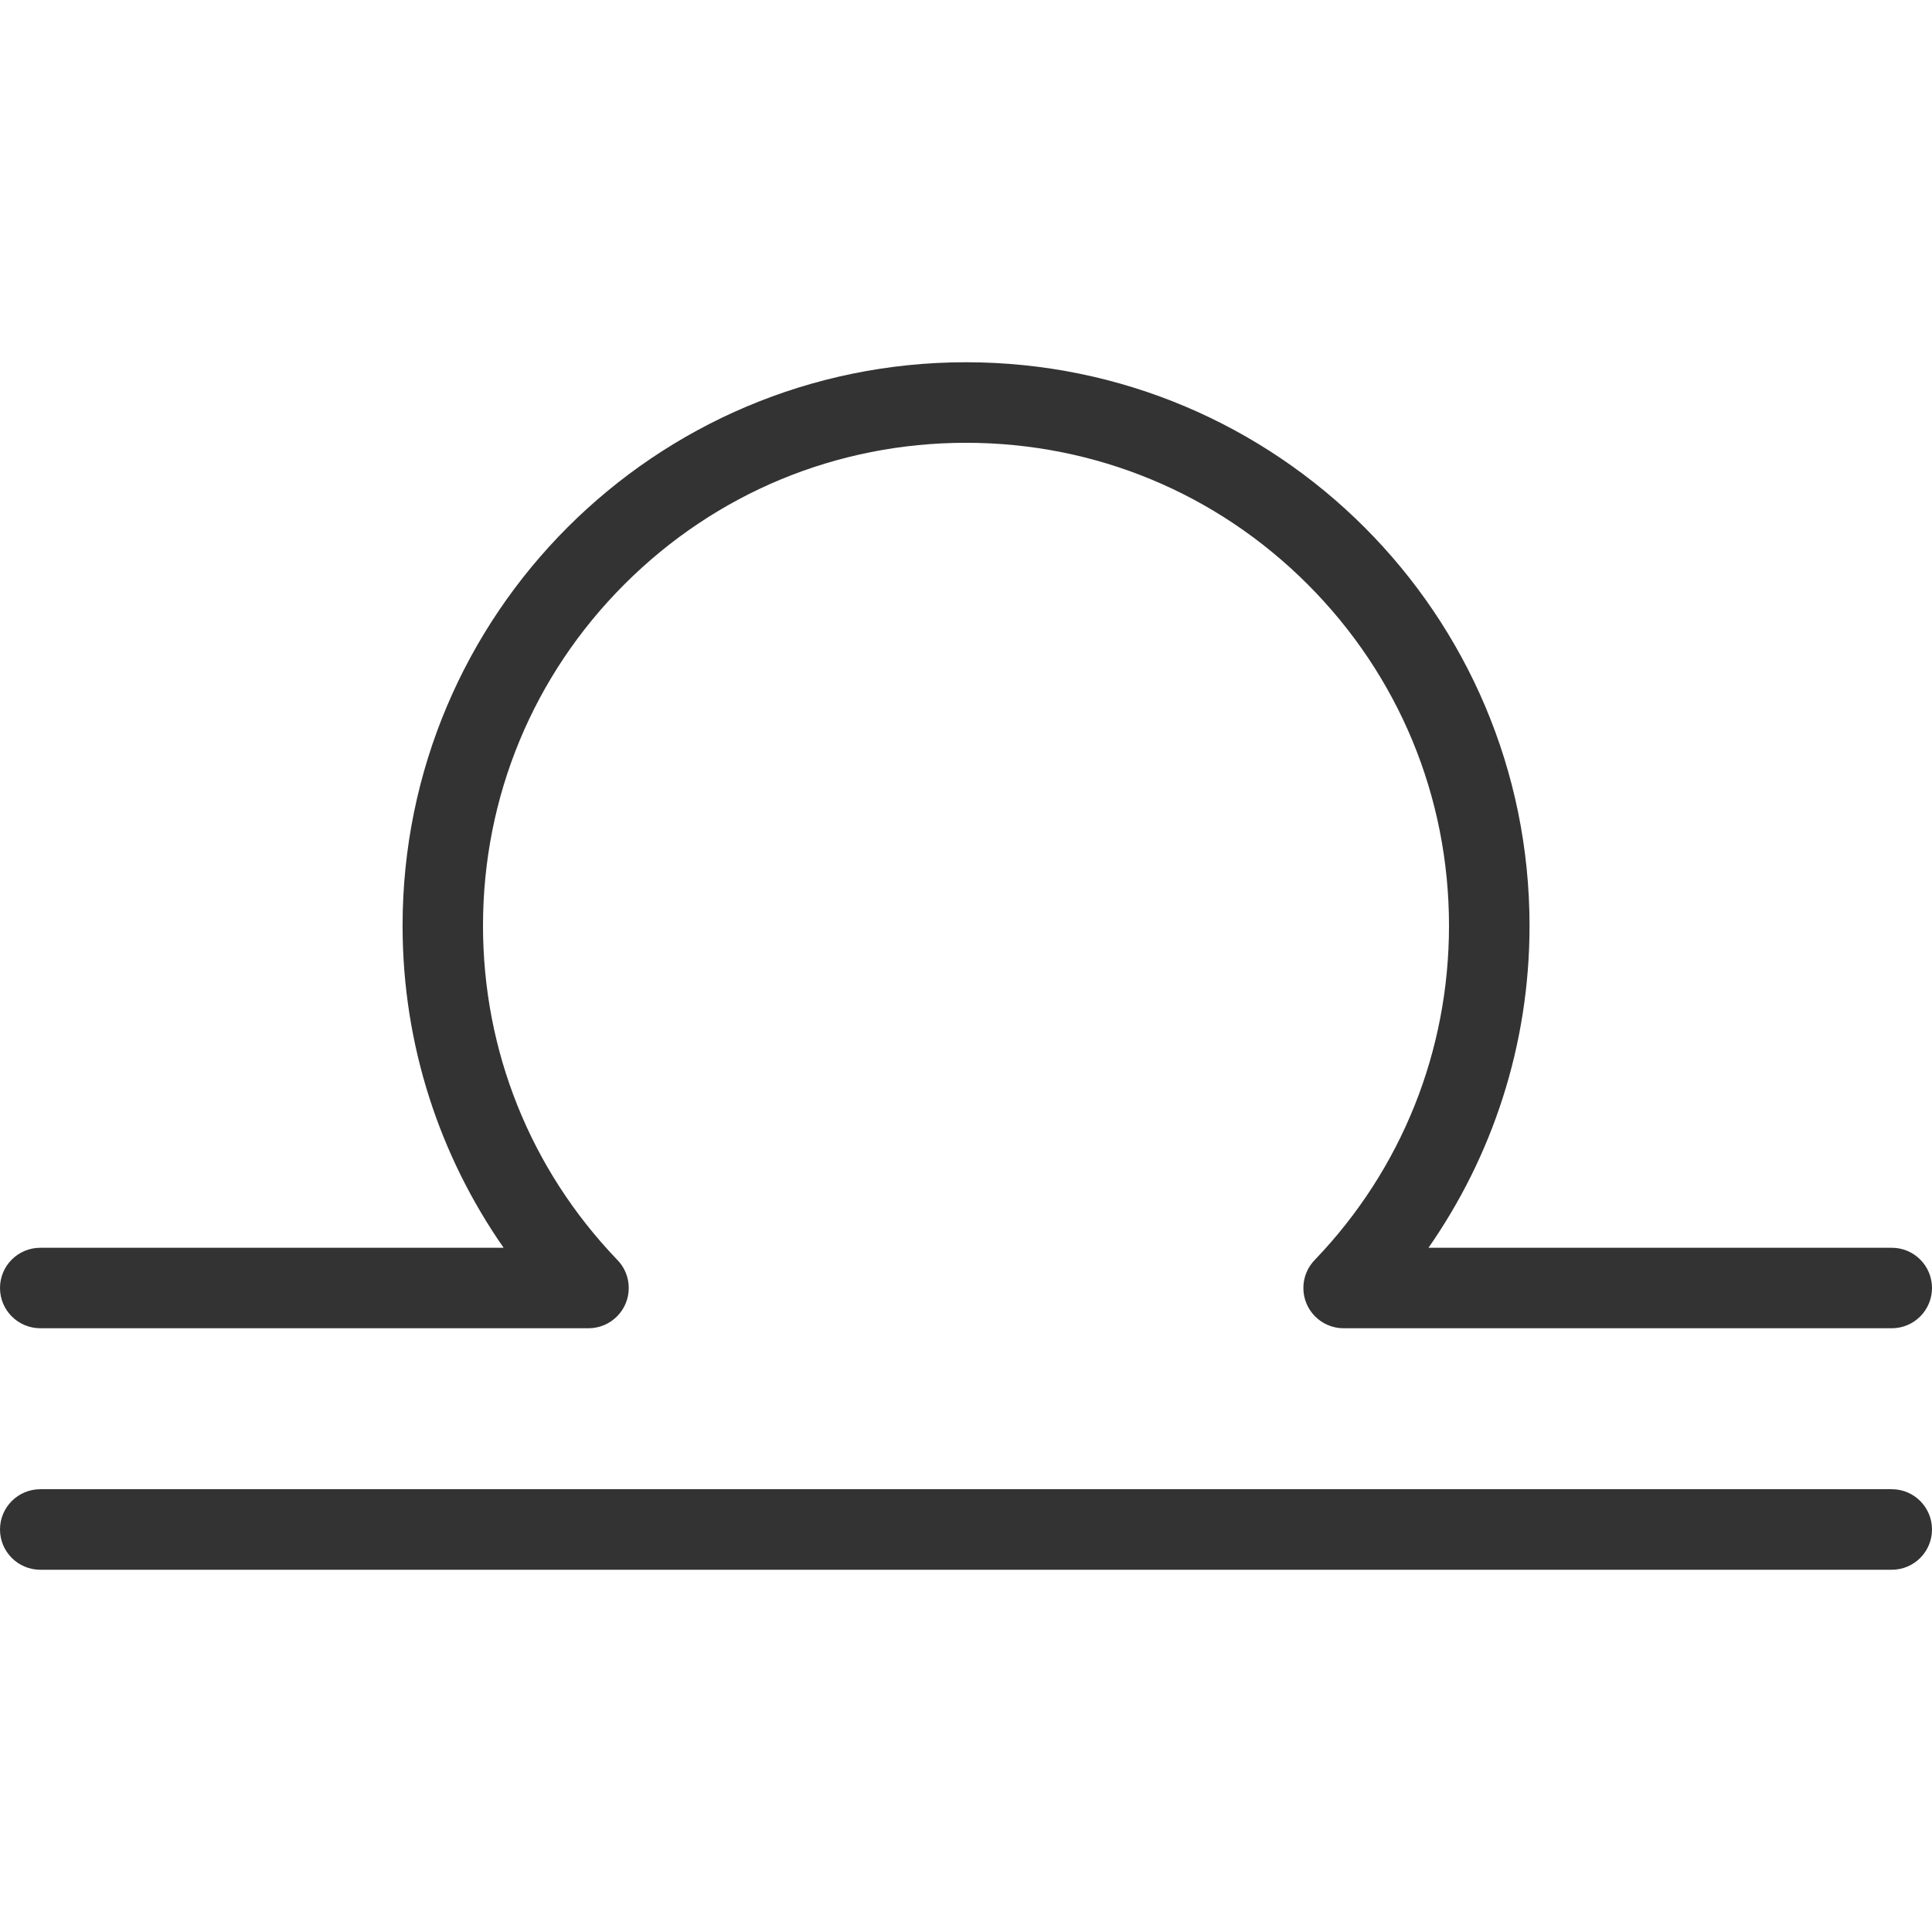 <!DOCTYPE svg PUBLIC "-//W3C//DTD SVG 1.1//EN" "http://www.w3.org/Graphics/SVG/1.1/DTD/svg11.dtd">
<!-- Uploaded to: SVG Repo, www.svgrepo.com, Transformed by: SVG Repo Mixer Tools -->
<svg height="800px" width="800px" version="1.1" id="Layer_1" xmlns="http://www.w3.org/2000/svg" xmlns:xlink="http://www.w3.org/1999/xlink" viewBox="0 0 512 512" xml:space="preserve" fill="#000000">
<g id="SVGRepo_bgCarrier" stroke-width="0"/>
<g id="SVGRepo_tracerCarrier" stroke-linecap="round" stroke-linejoin="round"/>
<g id="SVGRepo_iconCarrier"> <path style="fill:#333333;" d="M501.344,394.656H10.688C4.781,394.656,0,399.438,0,405.328S4.781,416,10.688,416h490.656 c5.891,0,10.656-4.781,10.656-10.672S507.234,394.656,501.344,394.656z"/> <path style="fill:#333333;" d="M501.344,330.672H378.562c16.875-24.203,26.781-53.609,26.781-85.344 C405.344,162.859,338.484,96,256,96c-82.469,0-149.312,66.859-149.312,149.328c0,31.734,9.906,61.141,26.781,85.344H10.688 C4.781,330.672,0,335.438,0,341.328S4.781,352,10.688,352h145.266c5.891,0,10.672-4.781,10.672-10.672 c0-2.984-1.219-5.672-3.188-7.609C140.562,309.812,128,278.531,128,245.328c0-34.188,13.312-66.328,37.5-90.5 c24.172-24.172,56.312-37.484,90.5-37.484s66.344,13.312,90.516,37.484S384,211.141,384,245.328 c0,33.203-12.547,64.484-35.406,88.391c-1.969,1.938-3.188,4.625-3.188,7.609c0,5.891,4.766,10.672,10.656,10.672h145.281 c5.891,0,10.656-4.781,10.656-10.672S507.234,330.672,501.344,330.672z"/> </g>
</svg>